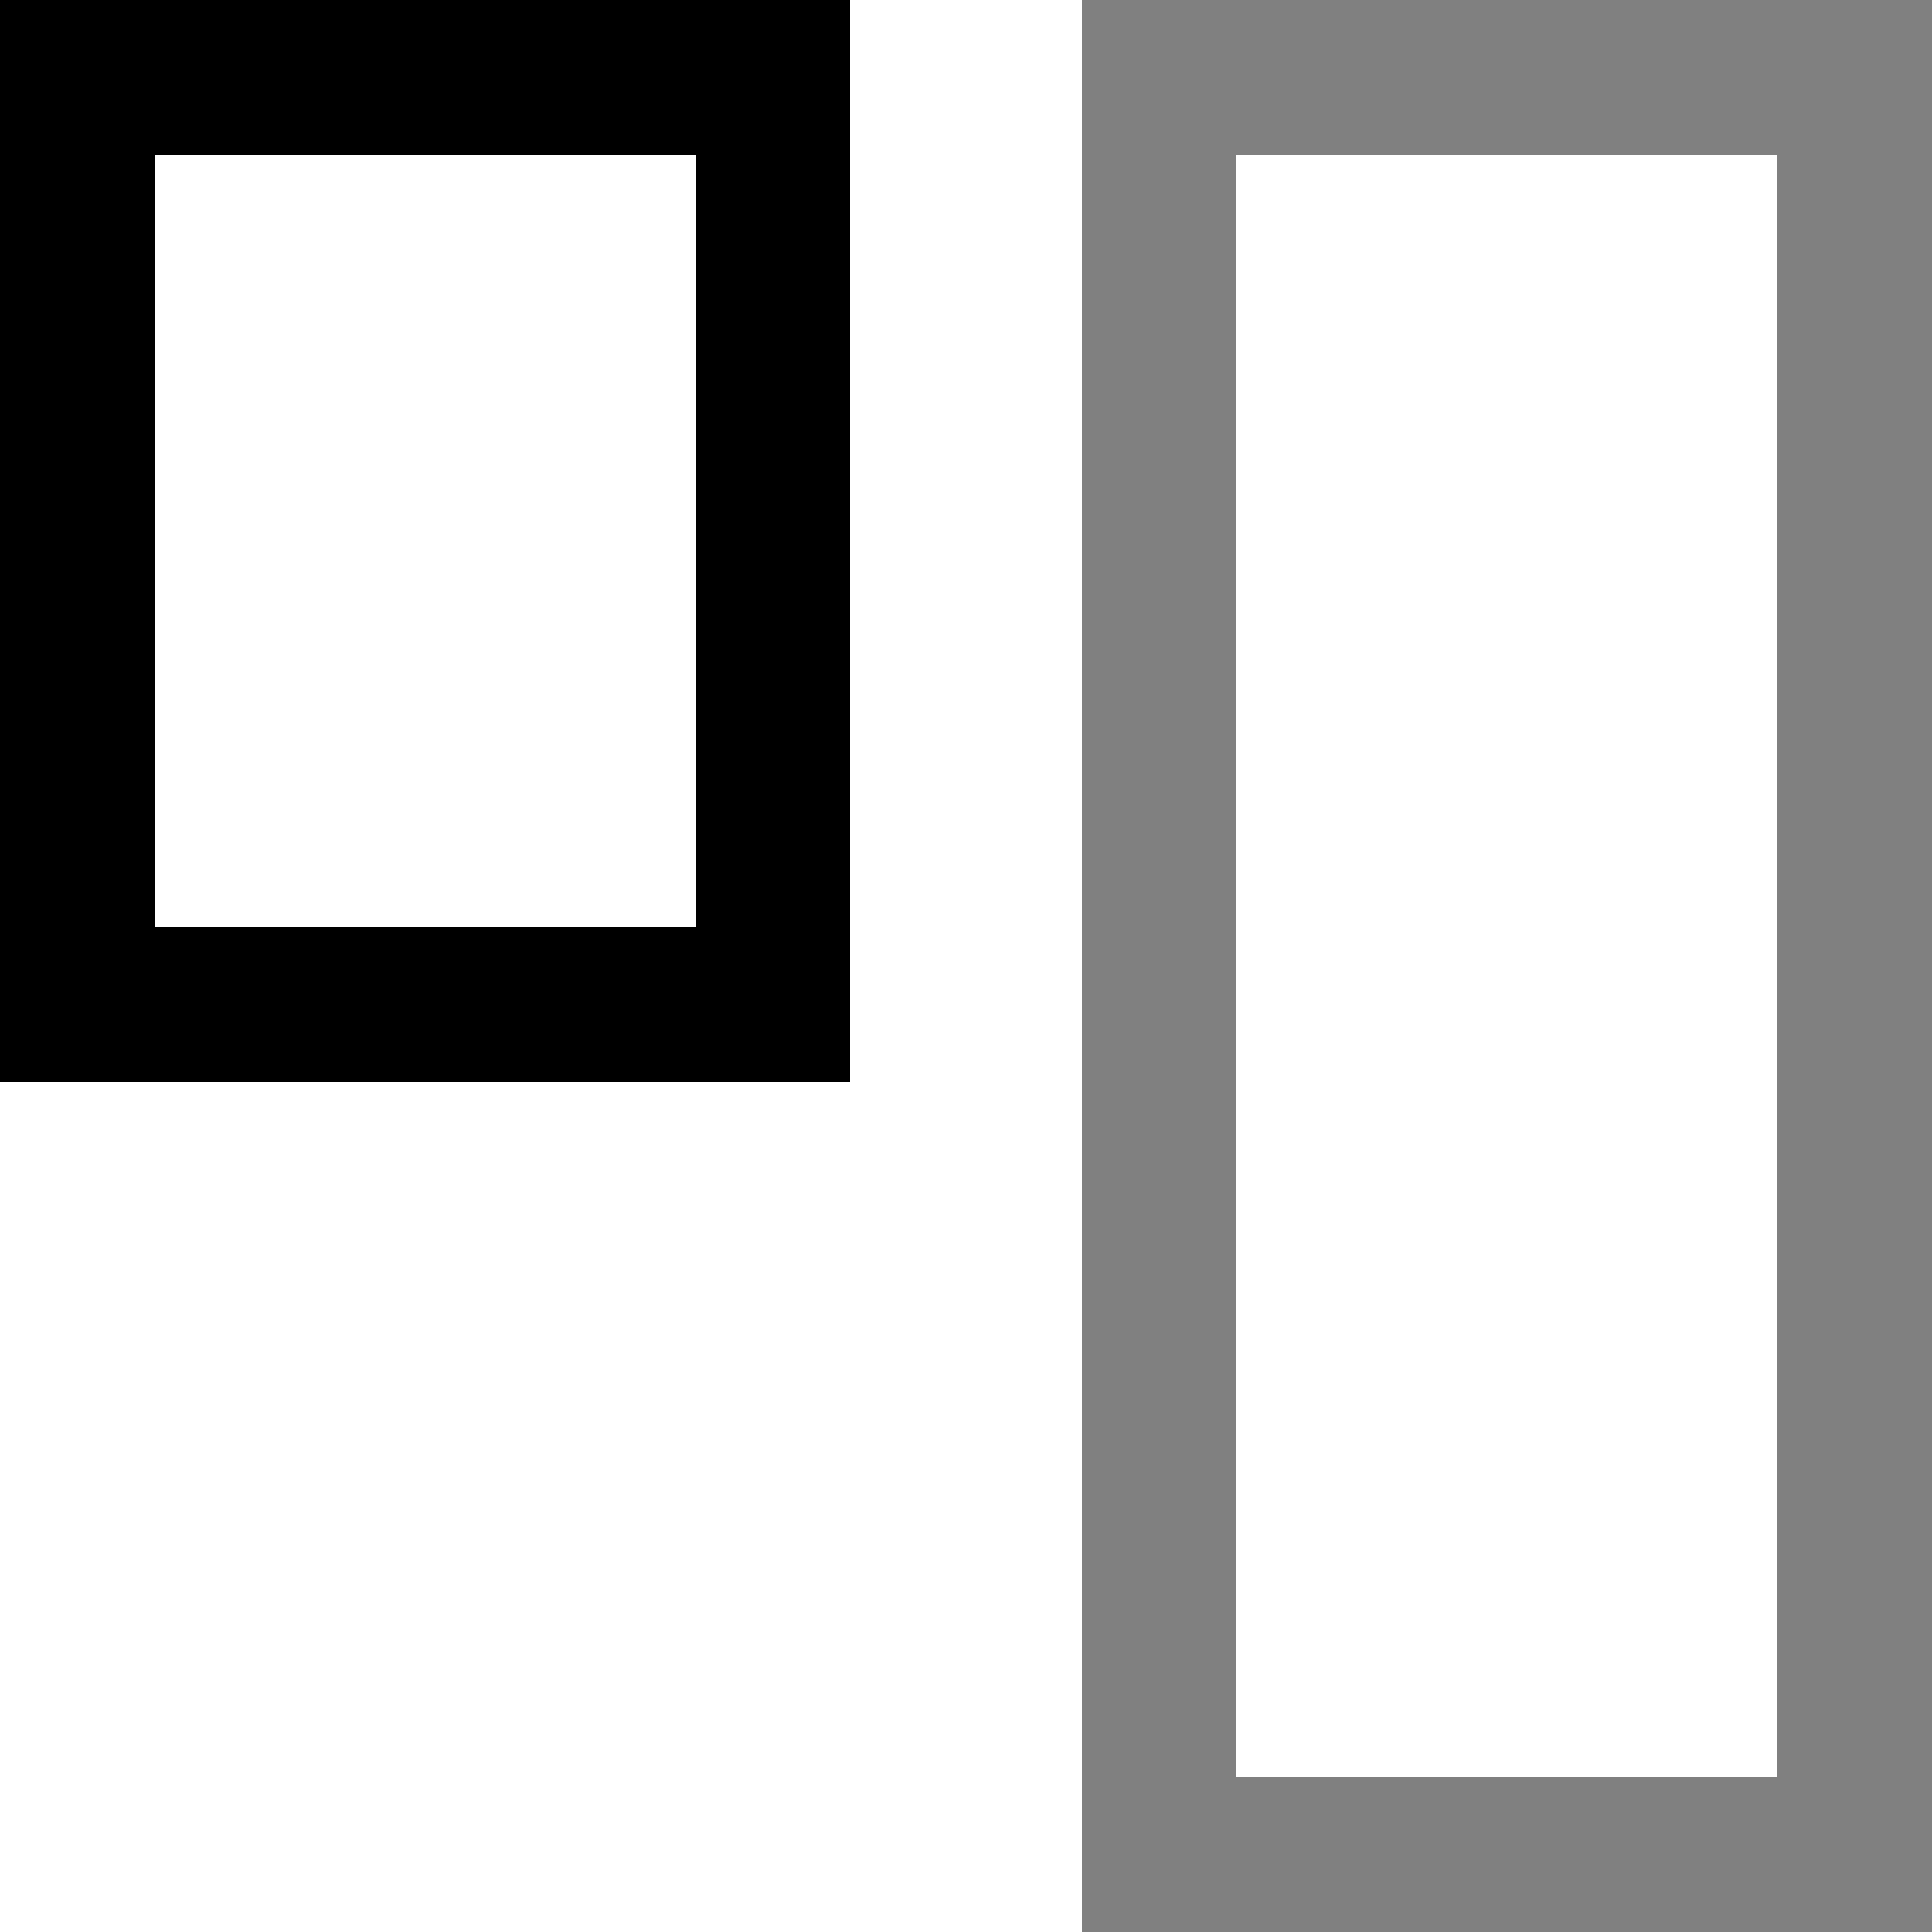 <svg xmlns="http://www.w3.org/2000/svg" width="50" height="50" viewBox="0 0 50 50">
  <defs>
    <style>
      .a {
        fill: gray;
      }
    </style>
  </defs>
  <title>order--1_0-Asset 36</title>
  <g>
    <path d="M18,4V24H4V4H18m4-4H0V28H22V0Z"/>
    <path class="a" d="M46,4V46H32V4H46m4-4H28V50H50V0Z"/>
  </g>
</svg>
